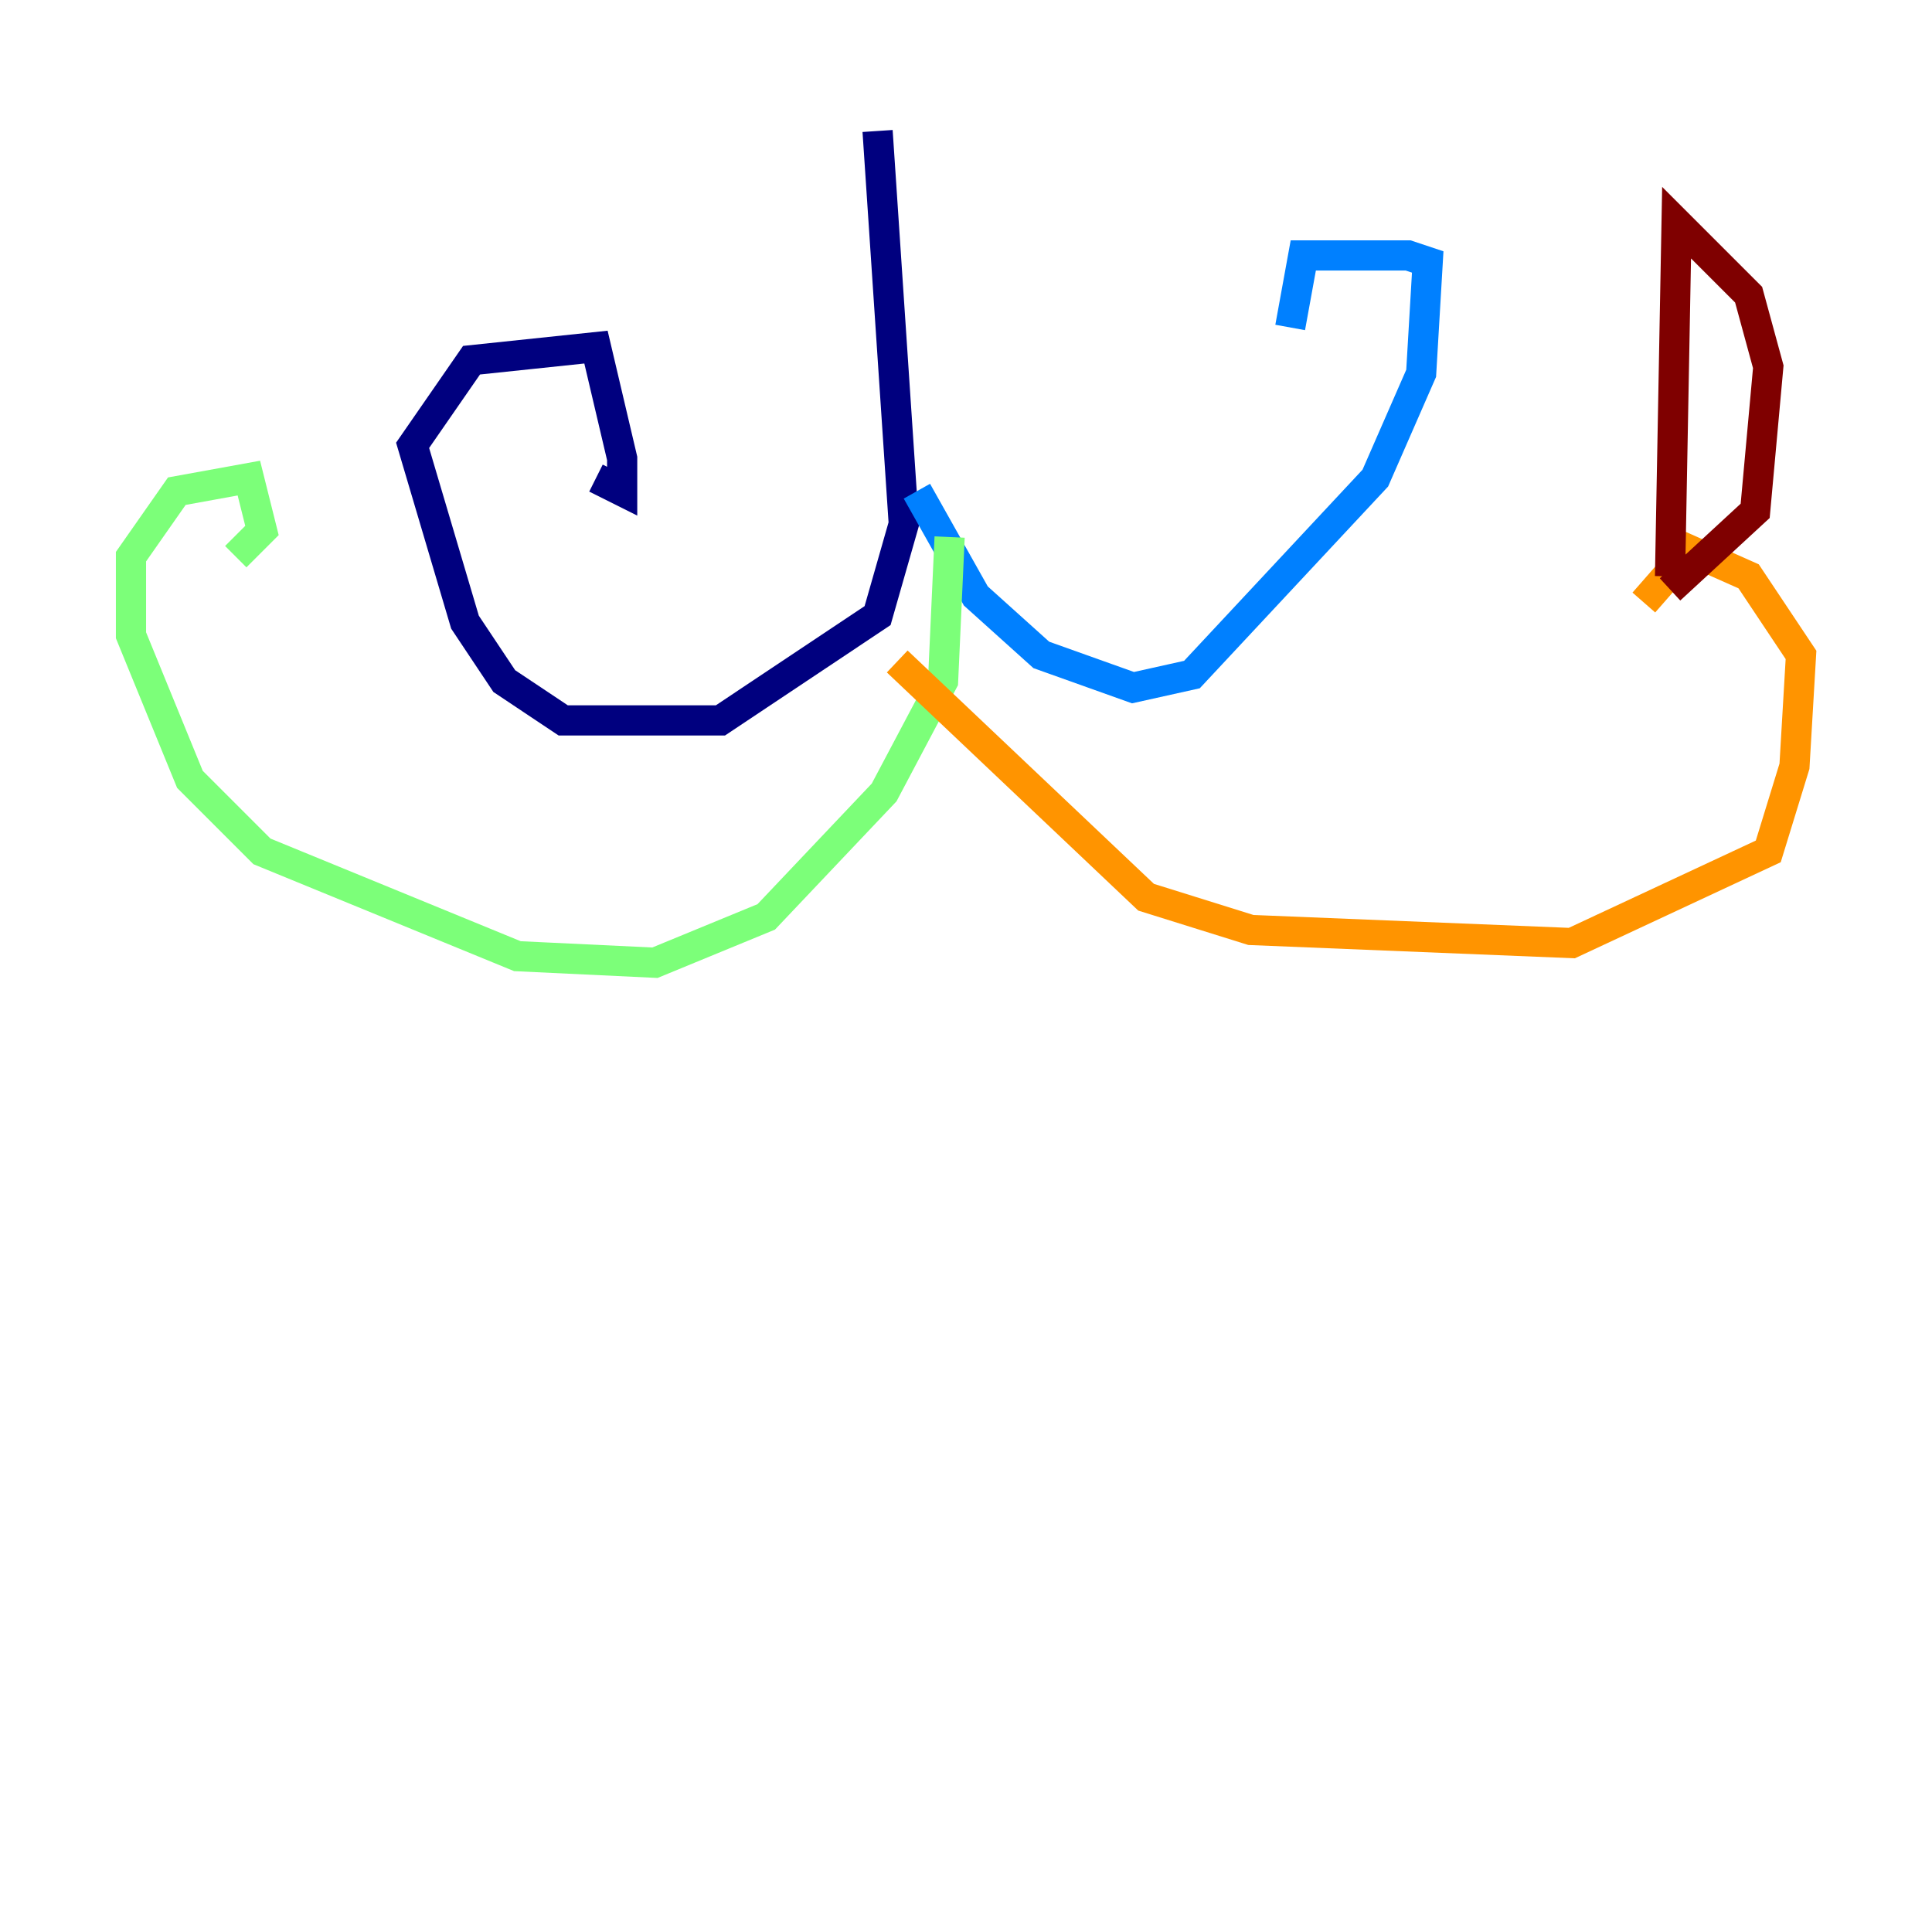 <?xml version="1.0" encoding="utf-8" ?>
<svg baseProfile="tiny" height="128" version="1.2" viewBox="0,0,128,128" width="128" xmlns="http://www.w3.org/2000/svg" xmlns:ev="http://www.w3.org/2001/xml-events" xmlns:xlink="http://www.w3.org/1999/xlink"><defs /><polyline fill="none" points="58.142,8.678 59.878,34.712 58.142,40.786 47.729,47.729 37.315,47.729 33.41,45.125 30.807,41.22 27.336,29.505 31.241,23.864 39.485,22.997 41.22,30.373 41.22,32.542 39.485,31.675" stroke="#00007f" stroke-width="2" /><polyline fill="none" points="60.746,32.542 64.651,39.485 68.99,43.39 75.064,45.559 78.969,44.691 91.119,31.675 94.156,24.732 94.59,17.356 93.288,16.922 86.346,16.922 85.478,21.695" stroke="#0080ff" stroke-width="2" /><polyline fill="none" points="62.915,35.58 62.481,45.125 58.576,52.502 50.766,60.746 43.39,63.783 34.278,63.349 17.356,56.407 12.583,51.634 8.678,42.088 8.678,36.881 11.715,32.542 16.488,31.675 17.356,35.146 15.62,36.881" stroke="#7cff79" stroke-width="2" /><polyline fill="none" points="59.444,43.824 75.932,59.444 82.875,61.614 104.136,62.481 117.153,56.407 118.888,50.766 119.322,43.39 115.851,38.183 111.946,36.447 108.909,39.919" stroke="#ff9400" stroke-width="2" /><polyline fill="none" points="110.644,38.183 111.078,14.752 115.851,19.525 117.153,24.298 116.285,33.844 110.644,39.051" stroke="#7f0000" stroke-width="2" /></svg>